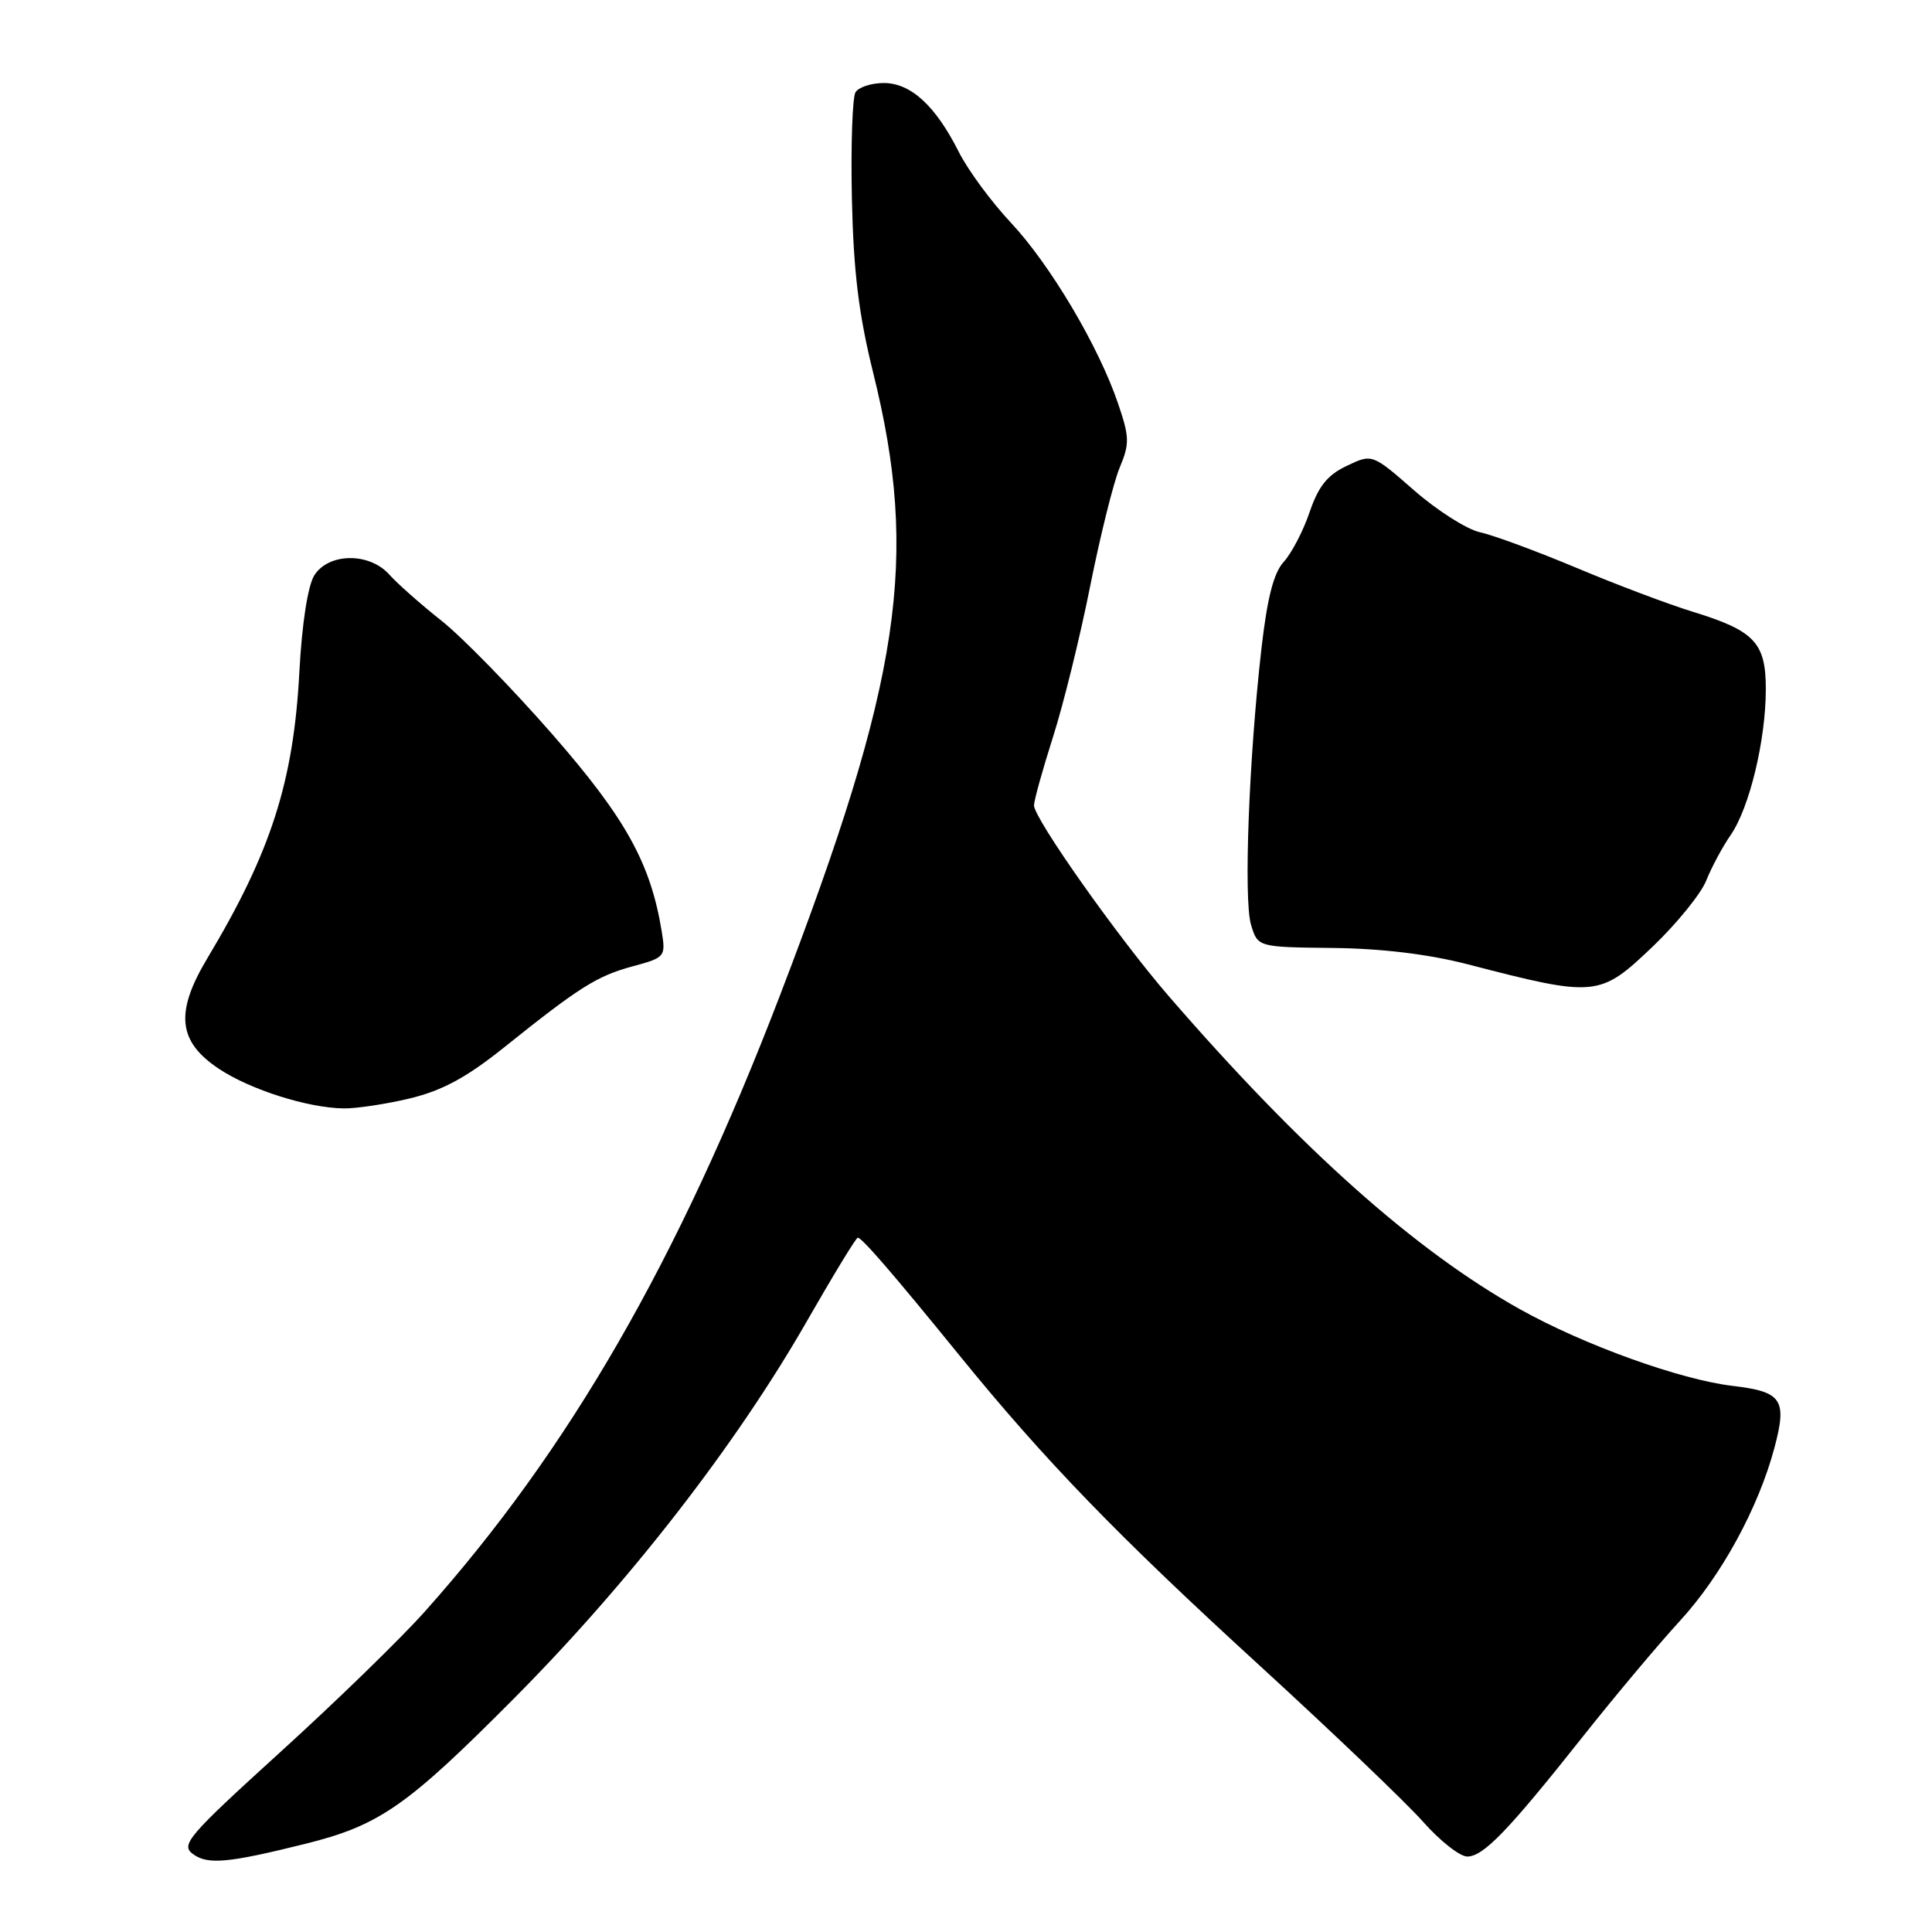 <?xml version="1.0" encoding="UTF-8" standalone="no"?>
<!DOCTYPE svg PUBLIC "-//W3C//DTD SVG 1.1//EN" "http://www.w3.org/Graphics/SVG/1.1/DTD/svg11.dtd" >
<svg xmlns="http://www.w3.org/2000/svg" xmlns:xlink="http://www.w3.org/1999/xlink" version="1.1" viewBox="0 0 256 256">
 <g >
 <path fill="currentColor"
d=" M 40.44 244.32 C 50.27 241.88 53.90 239.35 68.04 225.12 C 83.34 209.74 97.54 191.45 106.93 175.04 C 110.41 168.97 113.43 164.00 113.66 164.00 C 114.21 164.00 118.33 168.77 127.05 179.50 C 138.43 193.51 148.05 203.45 167.00 220.78 C 176.62 229.59 186.33 238.87 188.57 241.40 C 190.81 243.93 193.44 246.00 194.42 246.00 C 196.56 246.00 199.85 242.58 209.82 230.00 C 213.96 224.78 219.72 217.91 222.62 214.75 C 228.09 208.79 232.99 199.81 235.11 191.88 C 236.83 185.45 236.14 184.41 229.60 183.64 C 222.65 182.82 209.88 178.22 201.40 173.48 C 187.50 165.71 172.37 152.22 154.87 132.00 C 148.18 124.27 136.99 108.43 137.01 106.71 C 137.02 106.05 138.15 101.98 139.52 97.68 C 140.90 93.37 143.12 84.37 144.45 77.68 C 145.79 70.98 147.55 63.91 148.36 61.97 C 149.69 58.80 149.67 57.93 148.15 53.47 C 145.58 45.89 139.16 35.07 133.94 29.50 C 131.36 26.75 128.25 22.53 127.04 20.12 C 123.95 13.99 120.68 11.00 117.10 11.00 C 115.46 11.00 113.78 11.55 113.36 12.22 C 112.95 12.89 112.73 19.22 112.88 26.28 C 113.09 35.95 113.78 41.63 115.68 49.31 C 121.82 74.02 119.42 90.01 103.31 132.00 C 89.83 167.10 75.42 192.11 56.29 213.54 C 53.11 217.11 44.48 225.50 37.12 232.18 C 24.86 243.33 23.90 244.45 25.58 245.68 C 27.53 247.11 30.24 246.86 40.44 244.32 Z  M 54.29 145.55 C 58.60 144.51 61.79 142.79 66.79 138.79 C 76.80 130.77 79.10 129.32 83.88 128.03 C 88.11 126.89 88.22 126.76 87.69 123.47 C 86.22 114.39 82.92 108.44 73.19 97.30 C 67.86 91.20 61.25 84.43 58.50 82.25 C 55.75 80.07 52.64 77.32 51.60 76.15 C 48.96 73.17 43.53 73.23 41.64 76.25 C 40.79 77.62 40.01 82.63 39.67 89.00 C 38.90 103.59 35.91 112.91 27.46 127.00 C 23.16 134.19 23.57 138.03 29.05 141.65 C 33.19 144.39 40.74 146.79 45.50 146.87 C 47.15 146.90 51.11 146.31 54.29 145.55 Z  M 218.98 125.44 C 222.18 122.38 225.38 118.44 226.08 116.69 C 226.78 114.94 228.24 112.20 229.34 110.62 C 231.81 107.03 233.96 98.13 233.98 91.40 C 234.00 85.18 232.52 83.59 224.36 81.08 C 221.13 80.09 214.18 77.47 208.91 75.25 C 203.63 73.04 197.88 70.91 196.11 70.53 C 194.35 70.14 190.42 67.64 187.37 64.97 C 181.82 60.12 181.82 60.12 178.45 61.73 C 175.89 62.94 174.70 64.43 173.53 67.86 C 172.69 70.34 171.14 73.31 170.11 74.44 C 168.76 75.91 167.92 79.21 167.14 86.00 C 165.48 100.60 164.78 119.16 165.76 122.50 C 166.65 125.50 166.65 125.50 176.57 125.61 C 183.06 125.68 189.27 126.43 194.50 127.78 C 211.48 132.18 211.96 132.13 218.98 125.44 Z "/>
</g>
</svg>